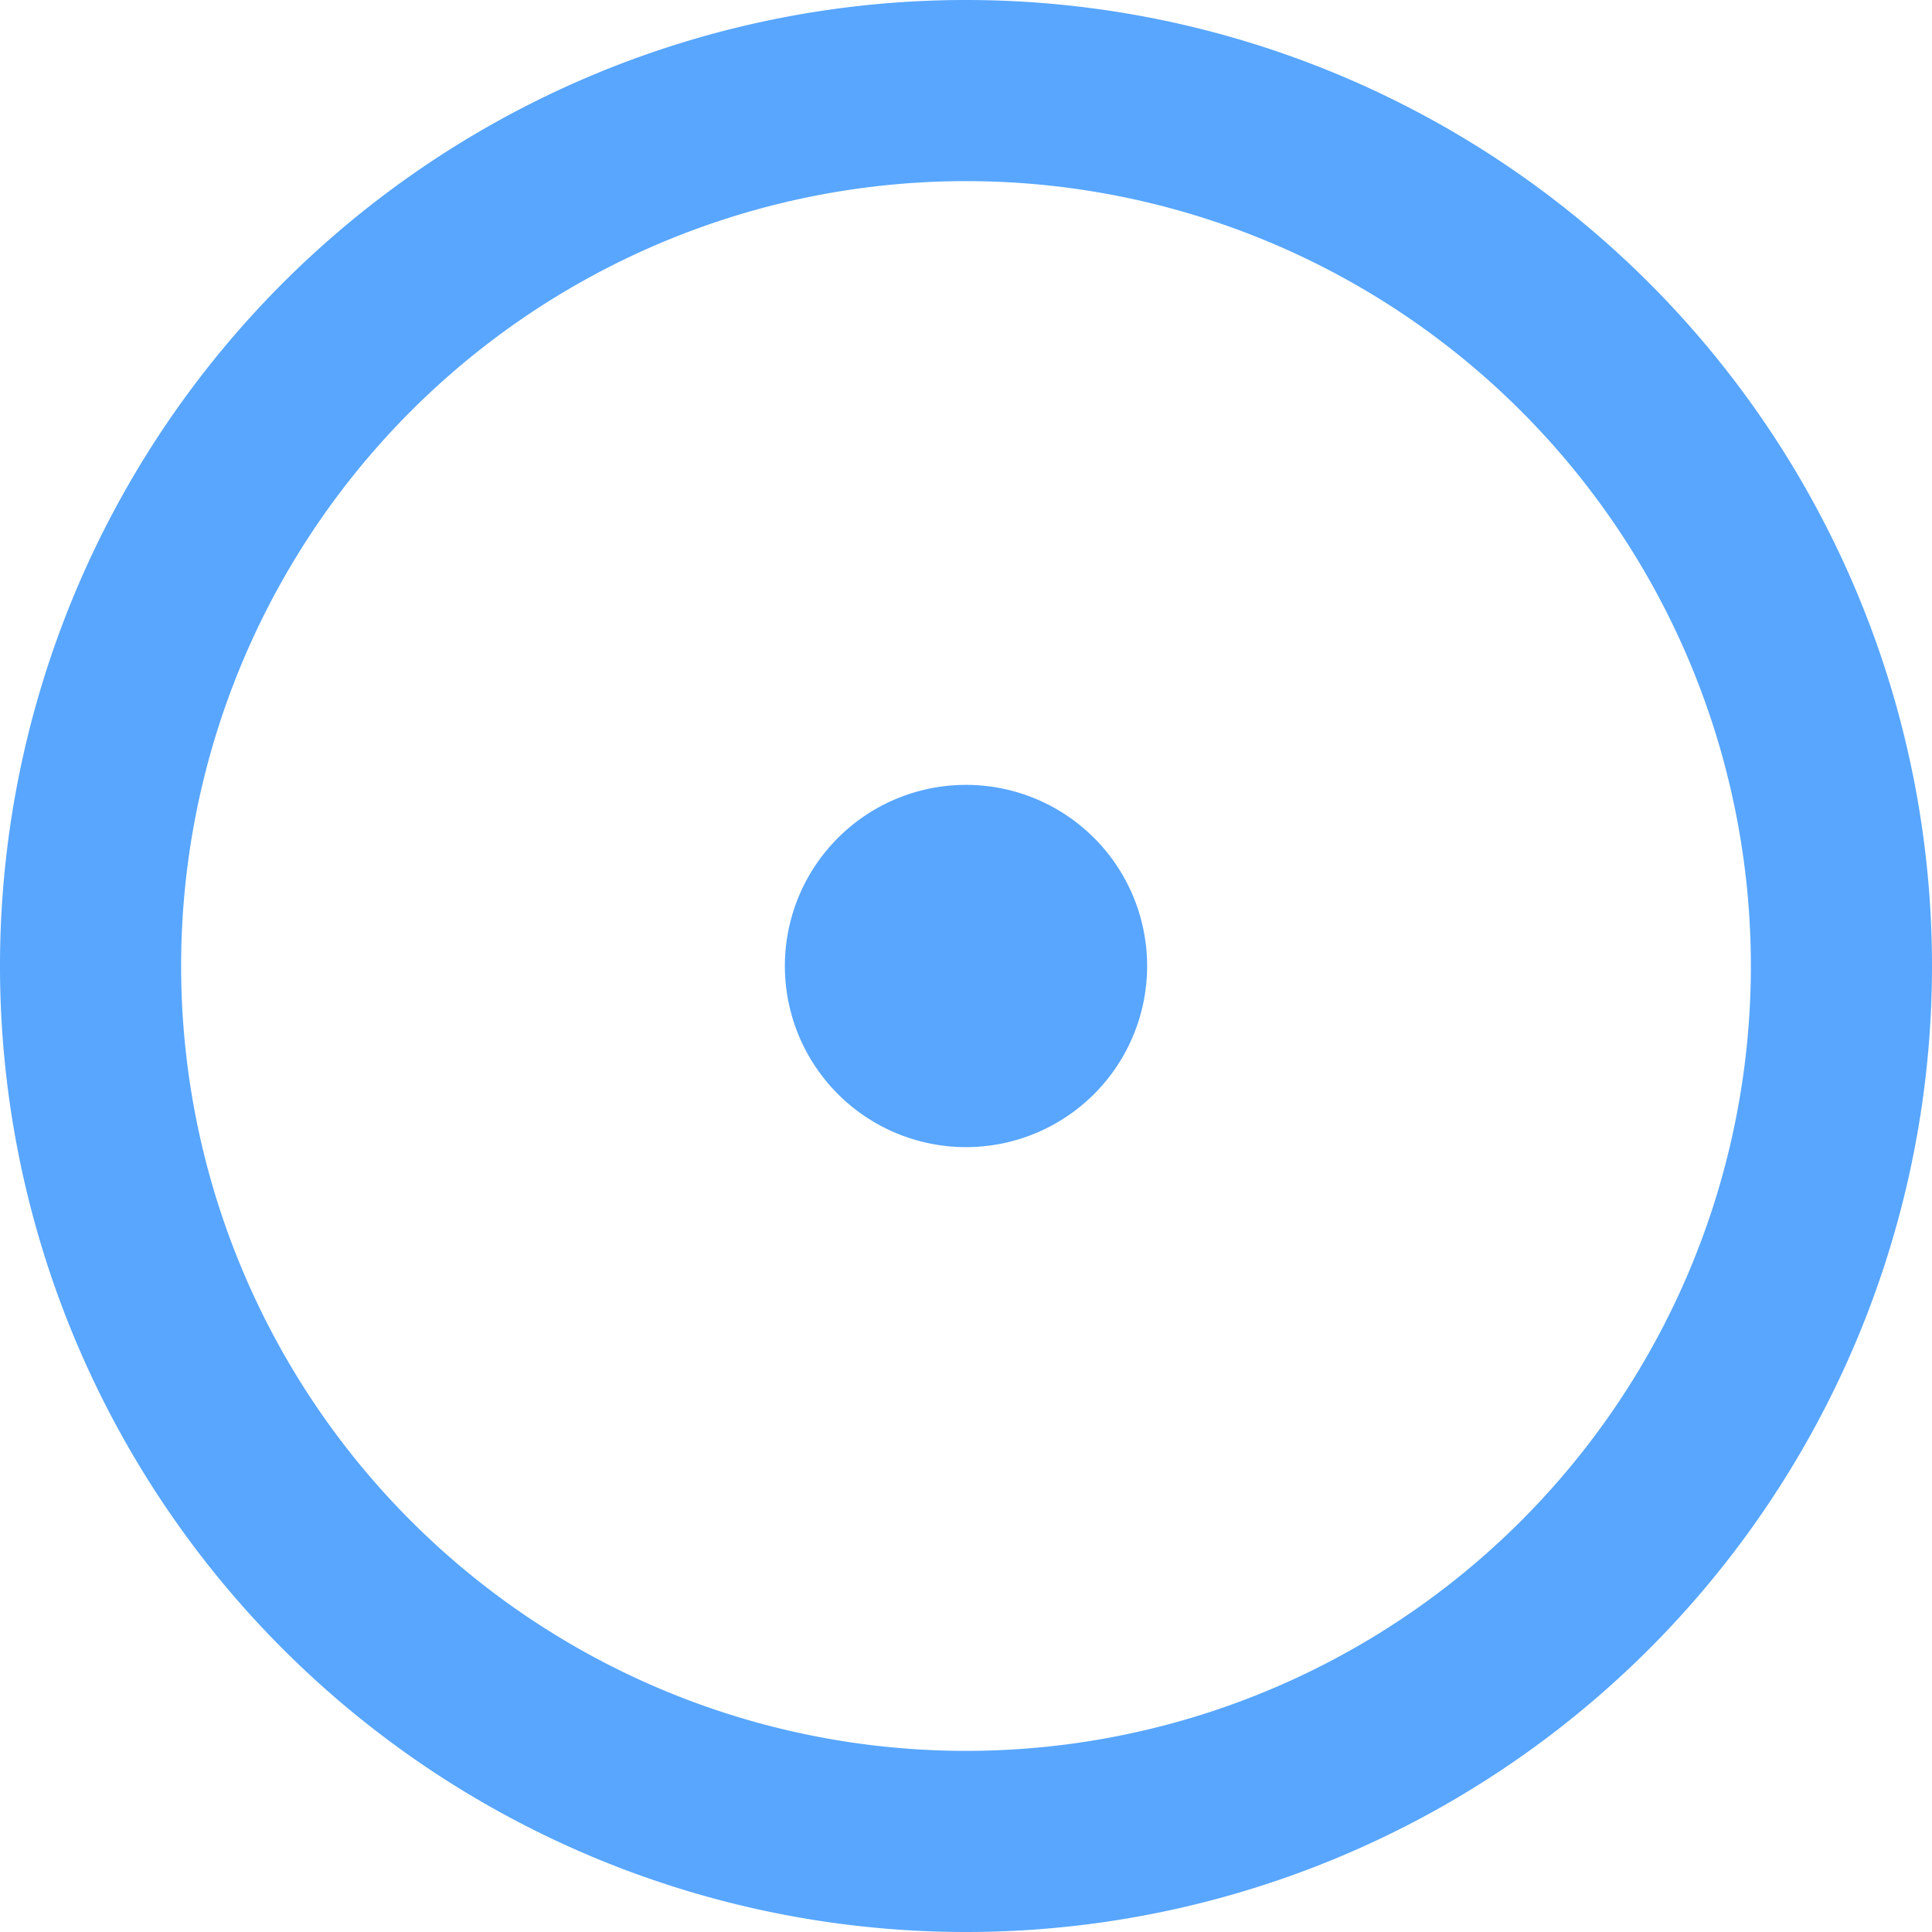 <svg viewBox="0 0 16 16" xmlns="http://www.w3.org/2000/svg">
    <path fill="#58a6ff" d="M8 9.5a1.5 1.5 0 100-3 1.5 1.5 0 000 3z"></path>
    <path fill="#58a6ff" fill-rule="evenodd" d="M8 0a8 8 0 100 16A8 8 0 008 0zM1.5 8a6.5 6.5 0 1113 0 6.5 6.5 0 01-13 0z"></path>
</svg>